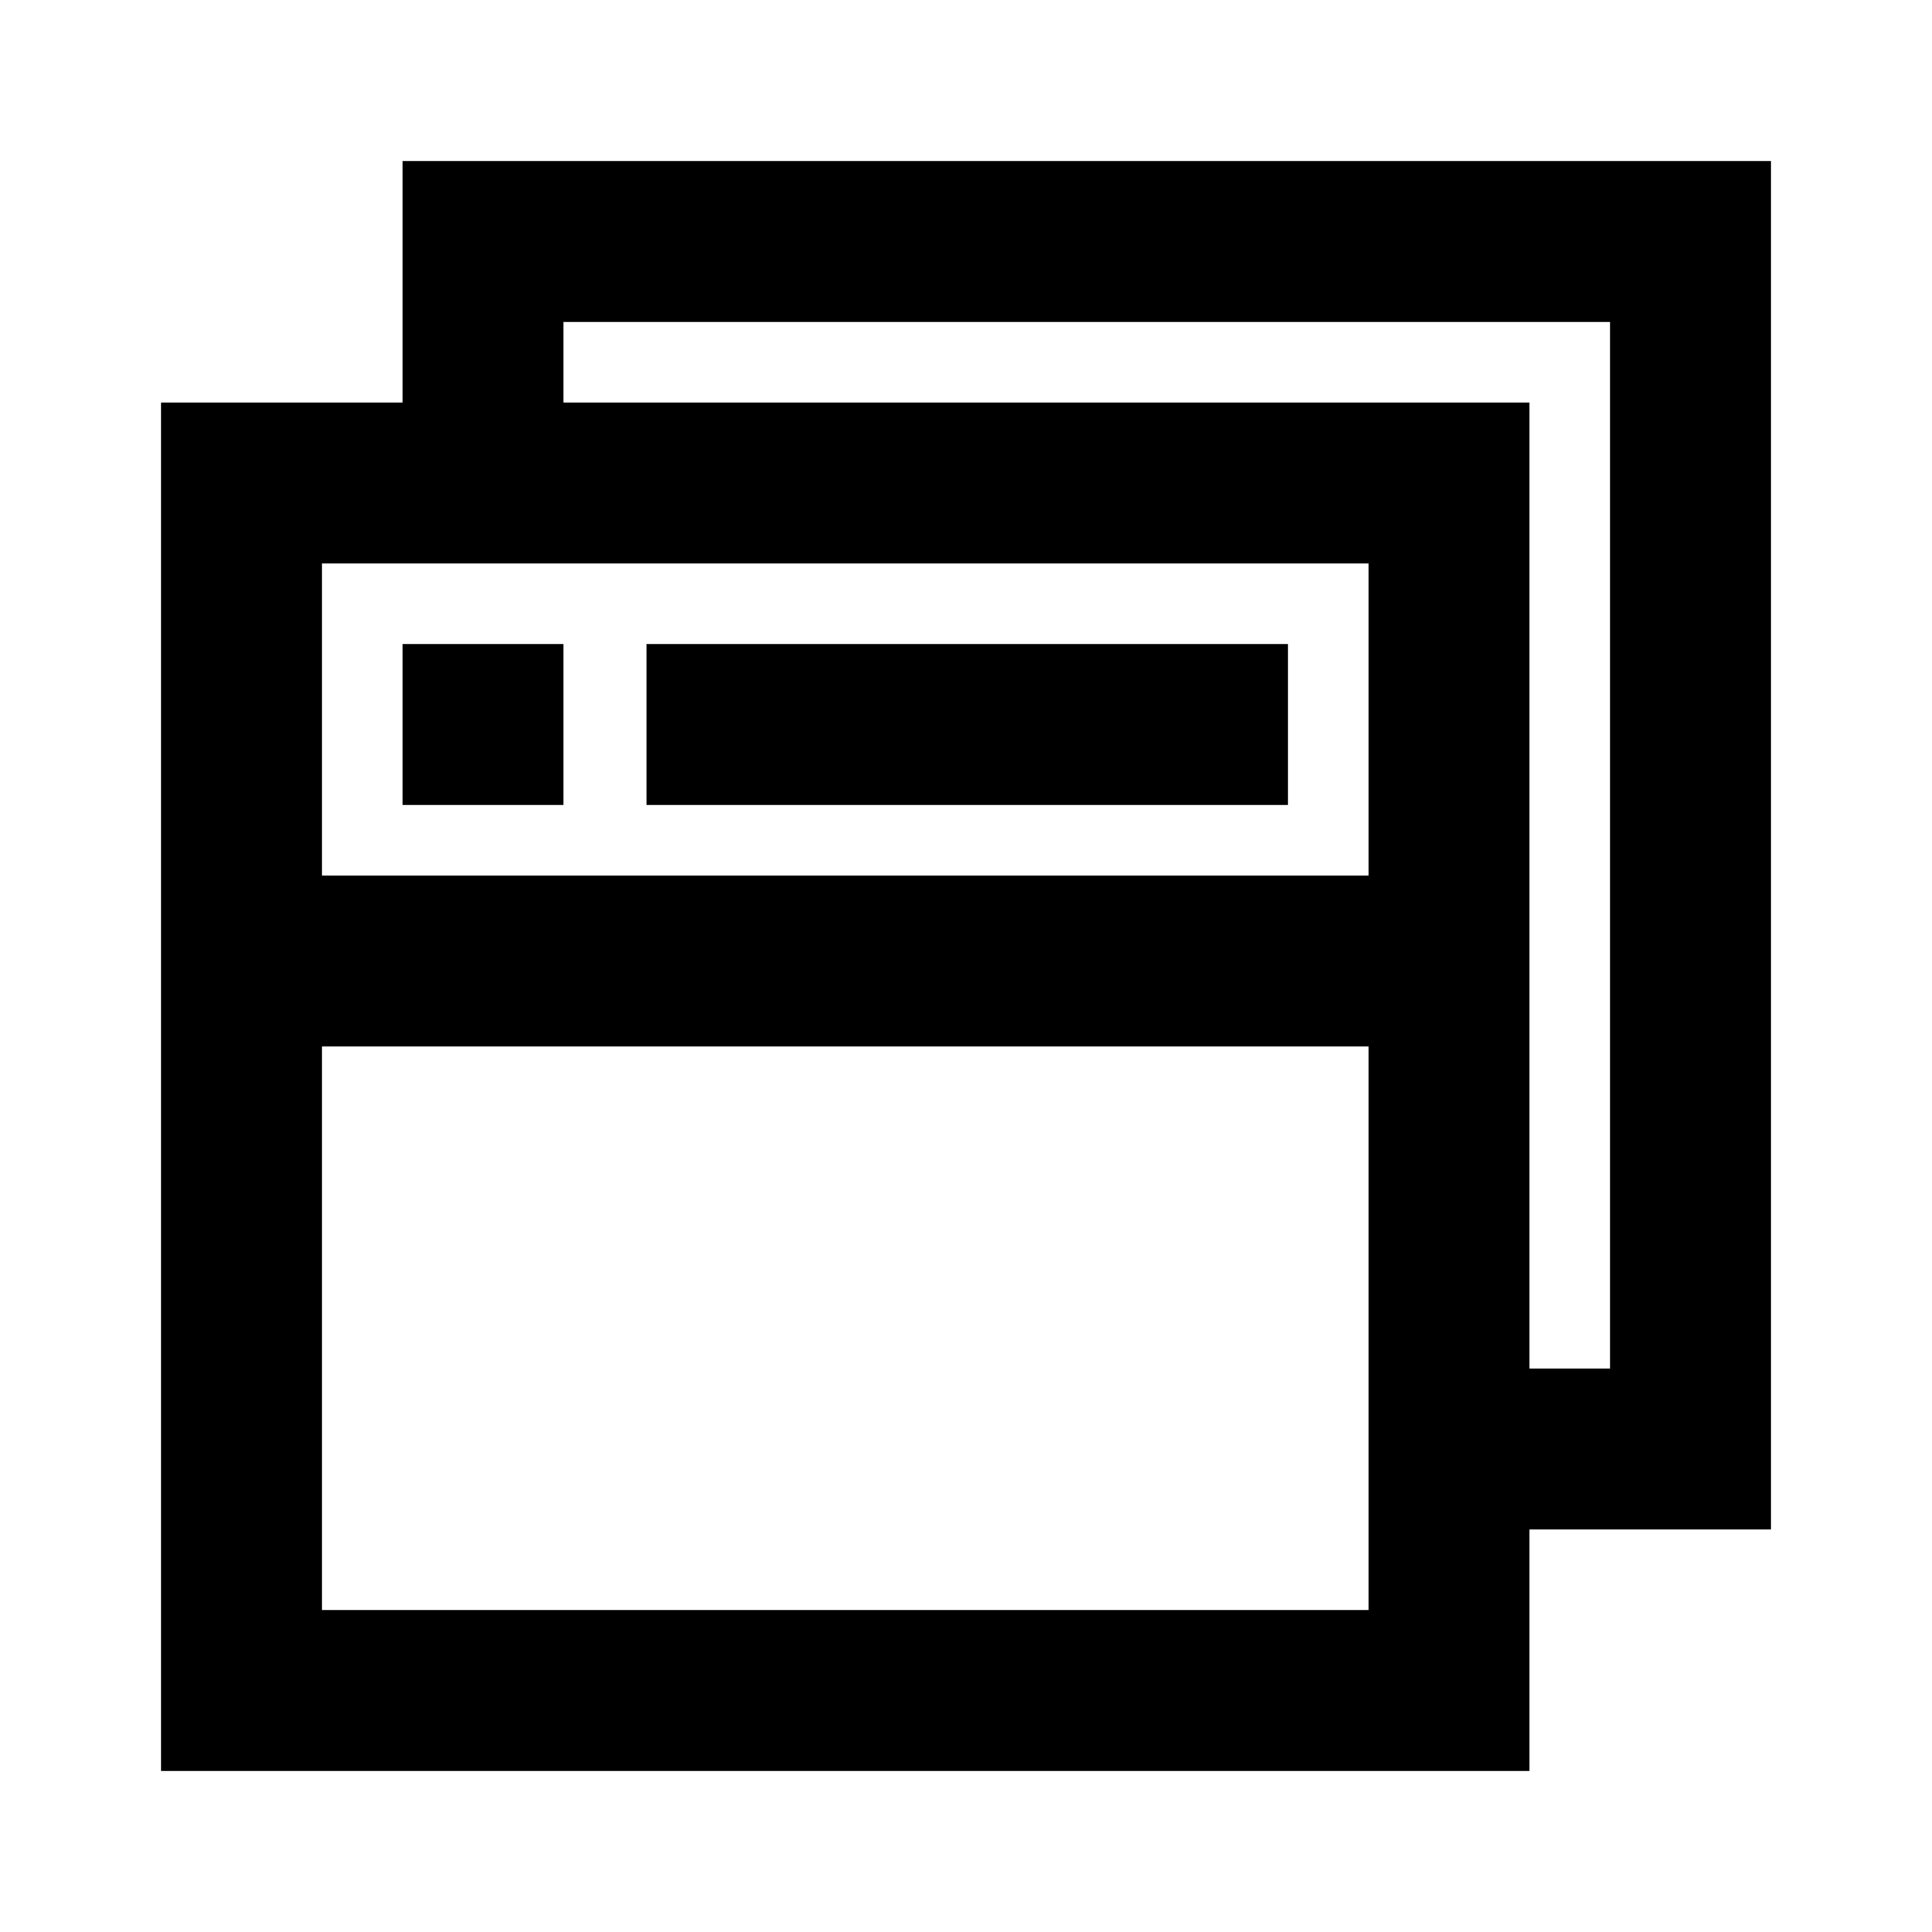<?xml version="1.0" encoding="UTF-8"?>
<svg width="24px" height="24px" viewBox="0 0 24 24" version="1.1" xmlns="http://www.w3.org/2000/svg" xmlns:xlink="http://www.w3.org/1999/xlink">
    <!-- Generator: Sketch 45.1 (43504) - http://www.bohemiancoding.com/sketch -->
    <title>edit-window-layers</title>
    <desc>Created with Sketch.</desc>
    <defs></defs>
    <g id="Page-1" stroke="none" stroke-width="1" fill="none" fill-rule="evenodd">
        <g id="edit-window-layers" fill="#000000">
            <g id="Window-Layers" transform="translate(2, 2)">
                <path d="M20,0 L3,0 L3,3 L0,3 L0,20 L17,20 L17,17 L20,17 L20,0 L20,0 Z M2,5 L15,5 L15,8.876 L2,8.876 L2,5 Z M2,11 L15,11 L15,18 L2,18 L2,11 Z M18,15 L17,15 L17,3 L5,3 L5,2 L18,2 L18,15 L18,15 Z" id="Fill-2"></path>
                <polygon id="Fill-3" points="3 6 5 6 5 8 3 8"></polygon>
                <polygon id="Fill-4" points="6.031 6 14 6 14 8 6.031 8"></polygon>
            </g>
        </g>
    </g>
</svg>